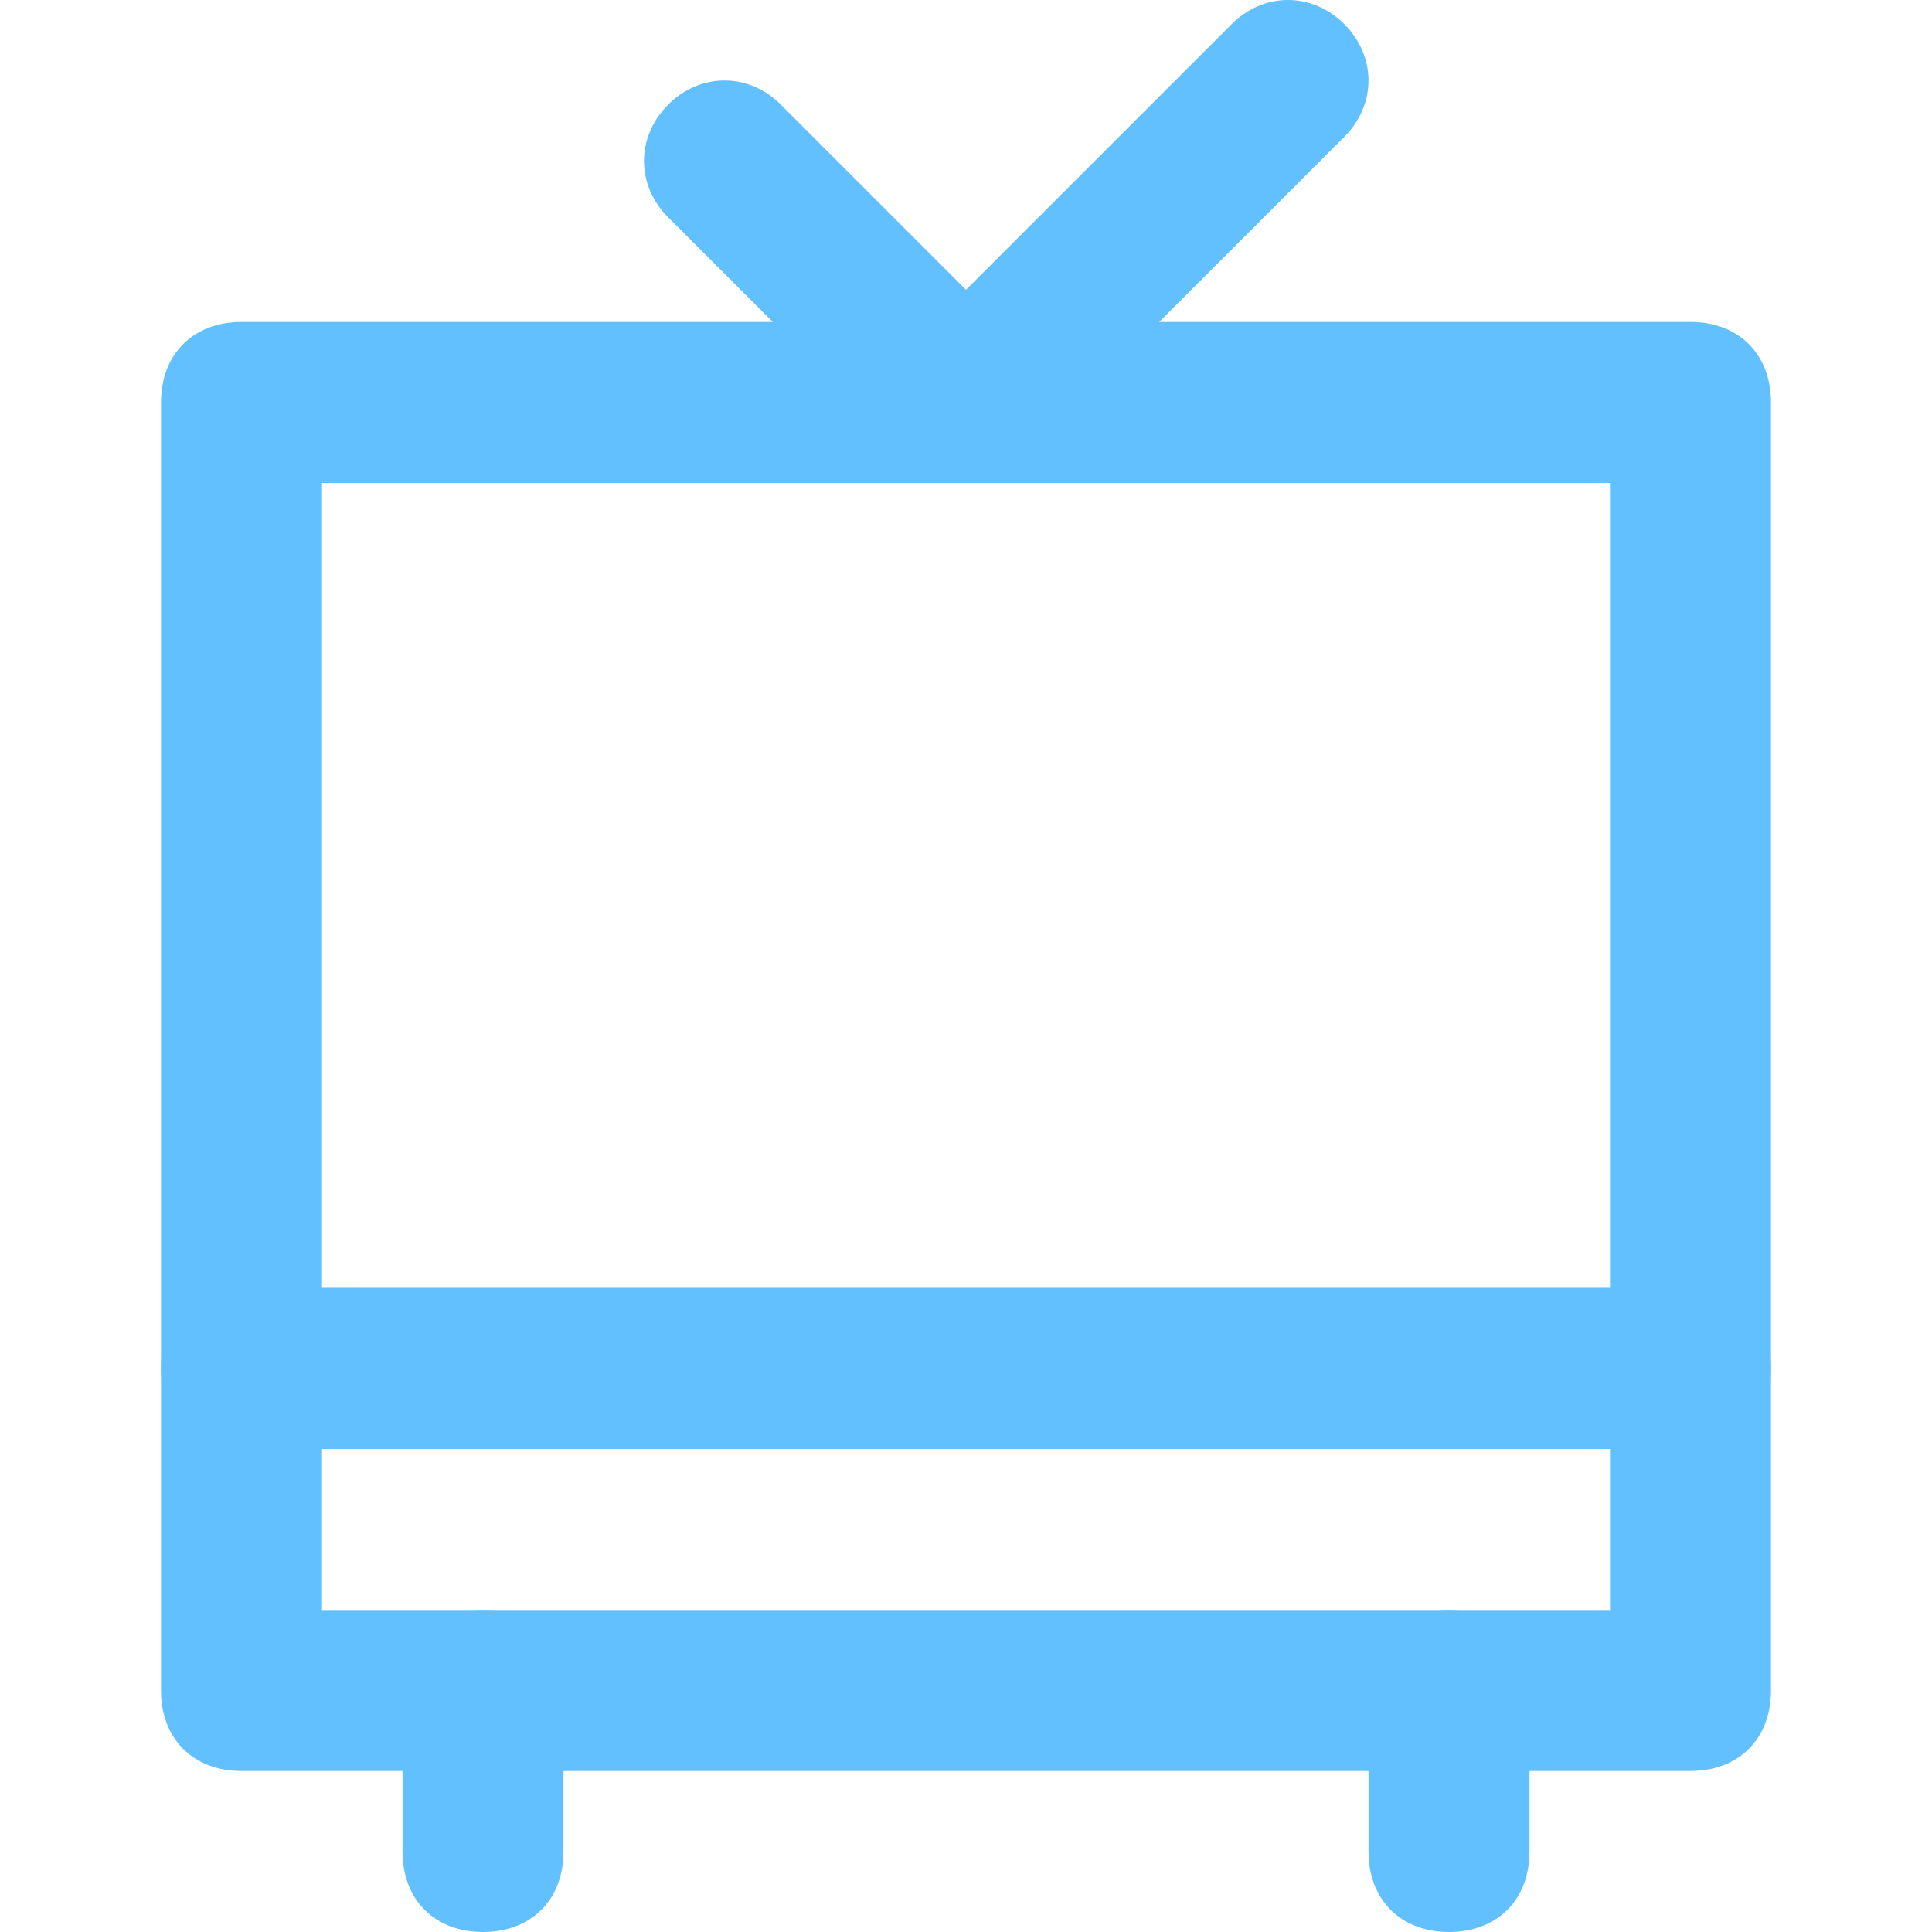 <?xml version="1.0" encoding="utf-8"?>
<!-- Generator: Adobe Illustrator 18.1.0, SVG Export Plug-In . SVG Version: 6.00 Build 0)  -->
<!DOCTYPE svg PUBLIC "-//W3C//DTD SVG 1.1//EN" "http://www.w3.org/Graphics/SVG/1.1/DTD/svg11.dtd">
<svg version="1.1" id="Layer_1" xmlns:x="http://ns.adobe.com/Extensibility/1.0/" xmlns:i="http://ns.adobe.com/AdobeIllustrator/10.0/" xmlns:graph="http://ns.adobe.com/Graphs/1.0/"
	 xmlns="http://www.w3.org/2000/svg" xmlns:xlink="http://www.w3.org/1999/xlink" x="0px" y="0px" width="24px" height="24px"
	 viewBox="0 0 24 24" enable-background="new 0 0 24 24" xml:space="preserve">
<g fill="rgb(99, 192, 254)" >
	<g>
		<g>
			<path d="M21,18H3c-0.6,0-1-0.4-1-1V5c0-0.6,0.4-1,1-1h18c0.6,0,1,0.4,1,1v12C22,17.6,21.6,18,21,18z M4,16h16V6H4V16z"/>
		</g>
	</g>
	<g>
		<g>
			<path d="M21,22H3c-0.6,0-1-0.4-1-1v-4c0-0.6,0.4-1,1-1h18c0.6,0,1,0.4,1,1v4C22,21.6,21.6,22,21,22z M4,20h16v-2H4V20z"/>
		</g>
	</g>
	<g>
		<g>
			<path d="M12,6c-0.3,0-0.5-0.1-0.7-0.3c-0.4-0.4-0.4-1,0-1.4l4-4c0.4-0.4,1-0.4,1.4,0s0.4,1,0,1.4l-4,4C12.5,5.9,12.3,6,12,6z"/>
		</g>
	</g>
	<g>
		<g>
			<path d="M12,6c-0.3,0-0.5-0.1-0.7-0.3l-3-3c-0.4-0.4-0.4-1,0-1.4s1-0.4,1.4,0l3,3c0.4,0.4,0.4,1,0,1.4C12.5,5.9,12.3,6,12,6z"/>
		</g>
	</g>
	<g>
		<g>
			<path d="M6,24c-0.6,0-1-0.4-1-1v-2c0-0.6,0.4-1,1-1s1,0.4,1,1v2C7,23.6,6.6,24,6,24z"/>
		</g>
	</g>
	<g>
		<g>
			<path d="M18,24c-0.6,0-1-0.4-1-1v-2c0-0.6,0.4-1,1-1s1,0.4,1,1v2C19,23.6,18.6,24,18,24z"/>
		</g>
	</g>
</g>
</svg>
